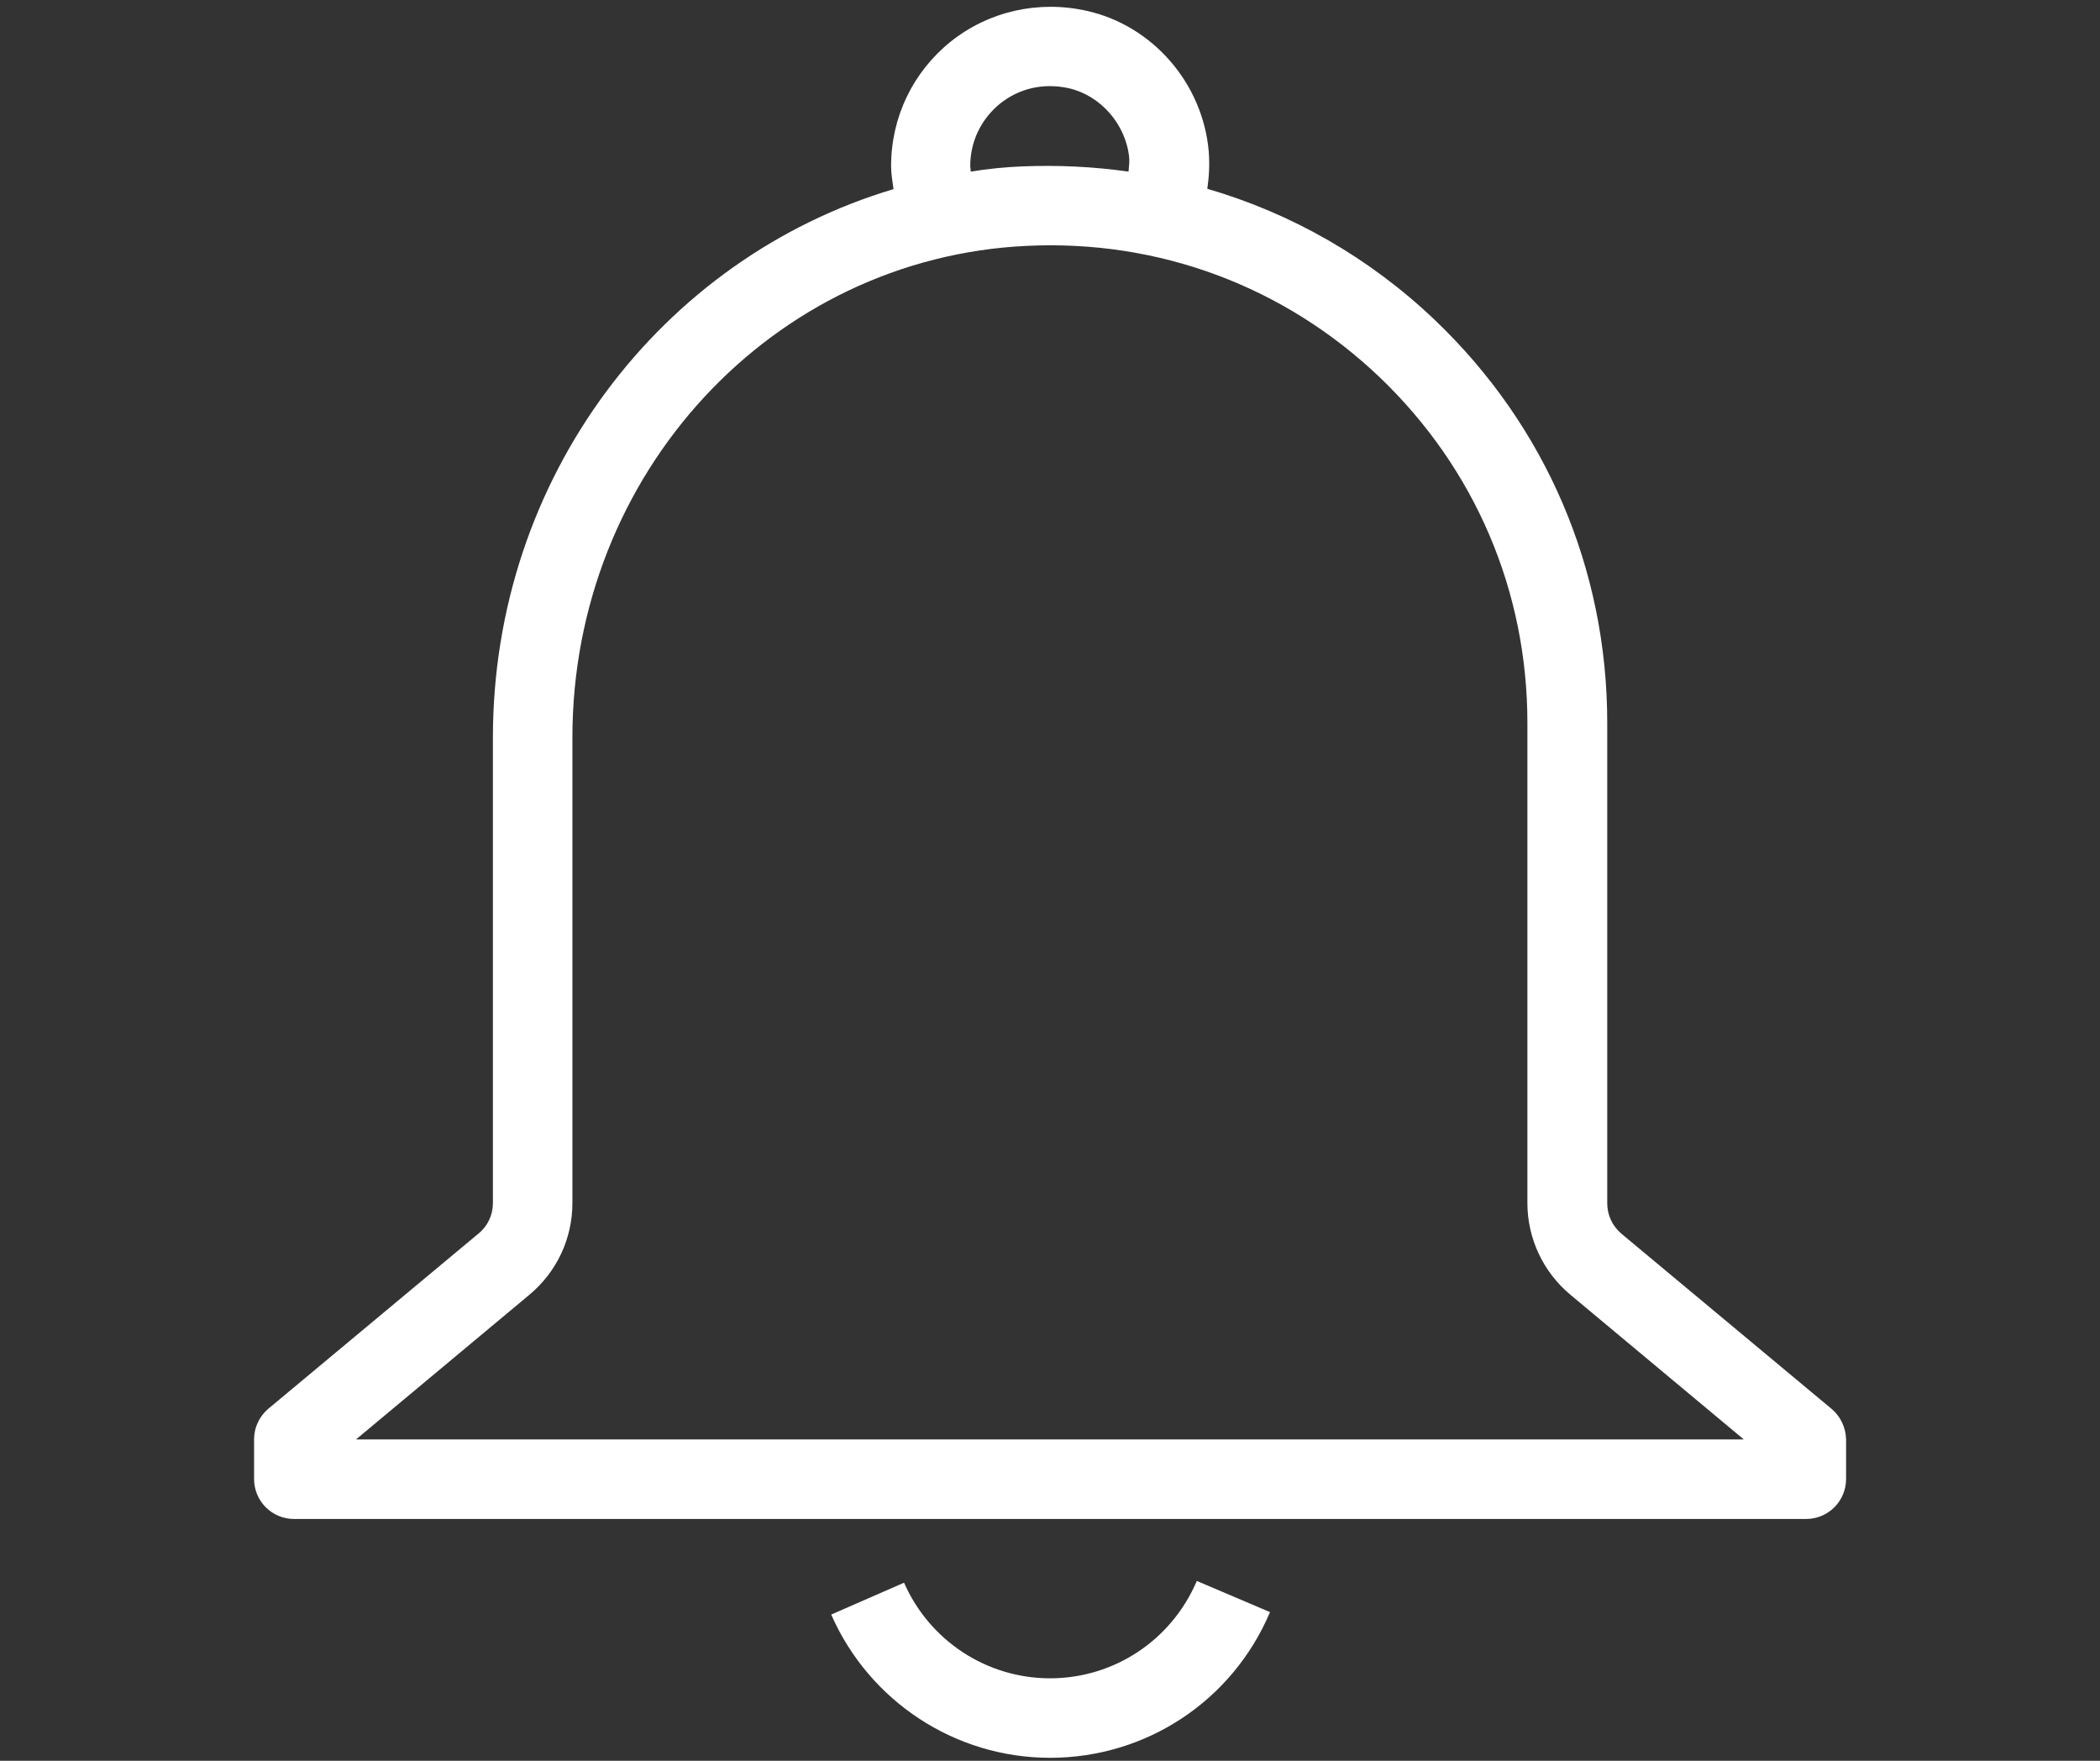 <svg xmlns="http://www.w3.org/2000/svg" xmlns:xlink="http://www.w3.org/1999/xlink" width="940" zoomAndPan="magnify" viewBox="0 0 705 591" height="788" preserveAspectRatio="xMidYMid meet" version="1.0"><rect x="0" y="0" width="705" height="591" fill="#333333" stroke="none"/><path fill="#ffffff" d="M 352.527 563.316 C 331.246 563.316 312.082 550.738 303.5 531.227 L 279.047 541.922 C 291.863 571.074 320.664 590 352.527 590 C 384.855 590 413.777 570.84 426.359 541.098 L 401.785 530.637 C 393.32 550.504 374.039 563.316 352.527 563.316 Z M 352.527 563.316 " fill-opacity="1" fill-rule="nonzero"/><path fill="#ffffff" d="M 614.934 472.918 L 544.395 414.141 C 541.336 411.555 539.574 407.91 539.574 403.914 L 539.574 242.629 C 539.574 191.023 519 142.945 481.613 107.328 C 459.629 86.402 433.527 71.59 405.312 63.363 C 405.902 59.246 406.137 55.133 405.785 50.781 C 403.785 27.977 386.973 8.582 364.871 3.645 C 348.645 0 331.953 3.762 319.137 13.988 C 306.441 24.215 299.152 39.379 299.152 55.719 C 299.152 58.426 299.621 60.895 299.973 63.48 C 221.91 86.754 165.477 160.344 165.477 247.566 L 165.477 403.797 C 165.477 407.793 163.715 411.555 160.656 414.023 L 90.117 472.801 C 87.062 475.387 85.297 479.148 85.297 483.027 L 85.297 496.43 C 85.297 503.836 91.293 509.832 98.699 509.832 L 606.352 509.832 C 613.758 509.832 619.754 503.836 619.754 496.43 L 619.754 483.027 C 619.637 479.148 617.875 475.387 614.934 472.918 Z M 325.723 55.719 C 325.723 47.492 329.367 39.969 335.715 34.797 C 342.18 29.625 350.293 27.742 358.875 29.625 C 369.574 32.094 378.039 41.848 379.098 53.016 C 379.215 54.543 378.977 56.074 378.859 57.602 C 367.223 55.957 355.465 55.367 343.355 55.84 C 337.477 56.074 331.598 56.66 325.84 57.602 C 325.957 56.895 325.723 56.309 325.723 55.719 Z M 119.508 483.145 L 177.703 434.598 C 186.875 426.953 192.164 415.789 192.164 403.797 L 192.164 247.566 C 192.164 159.051 259.18 86.52 344.766 82.523 C 389.207 80.406 431.18 96.16 463.156 126.605 C 495.133 157.168 512.77 198.312 512.77 242.629 L 512.77 403.797 C 512.77 415.668 518.059 426.953 527.23 434.598 L 585.426 483.145 Z M 119.508 483.145 " fill-opacity="1" fill-rule="nonzero"/></svg>